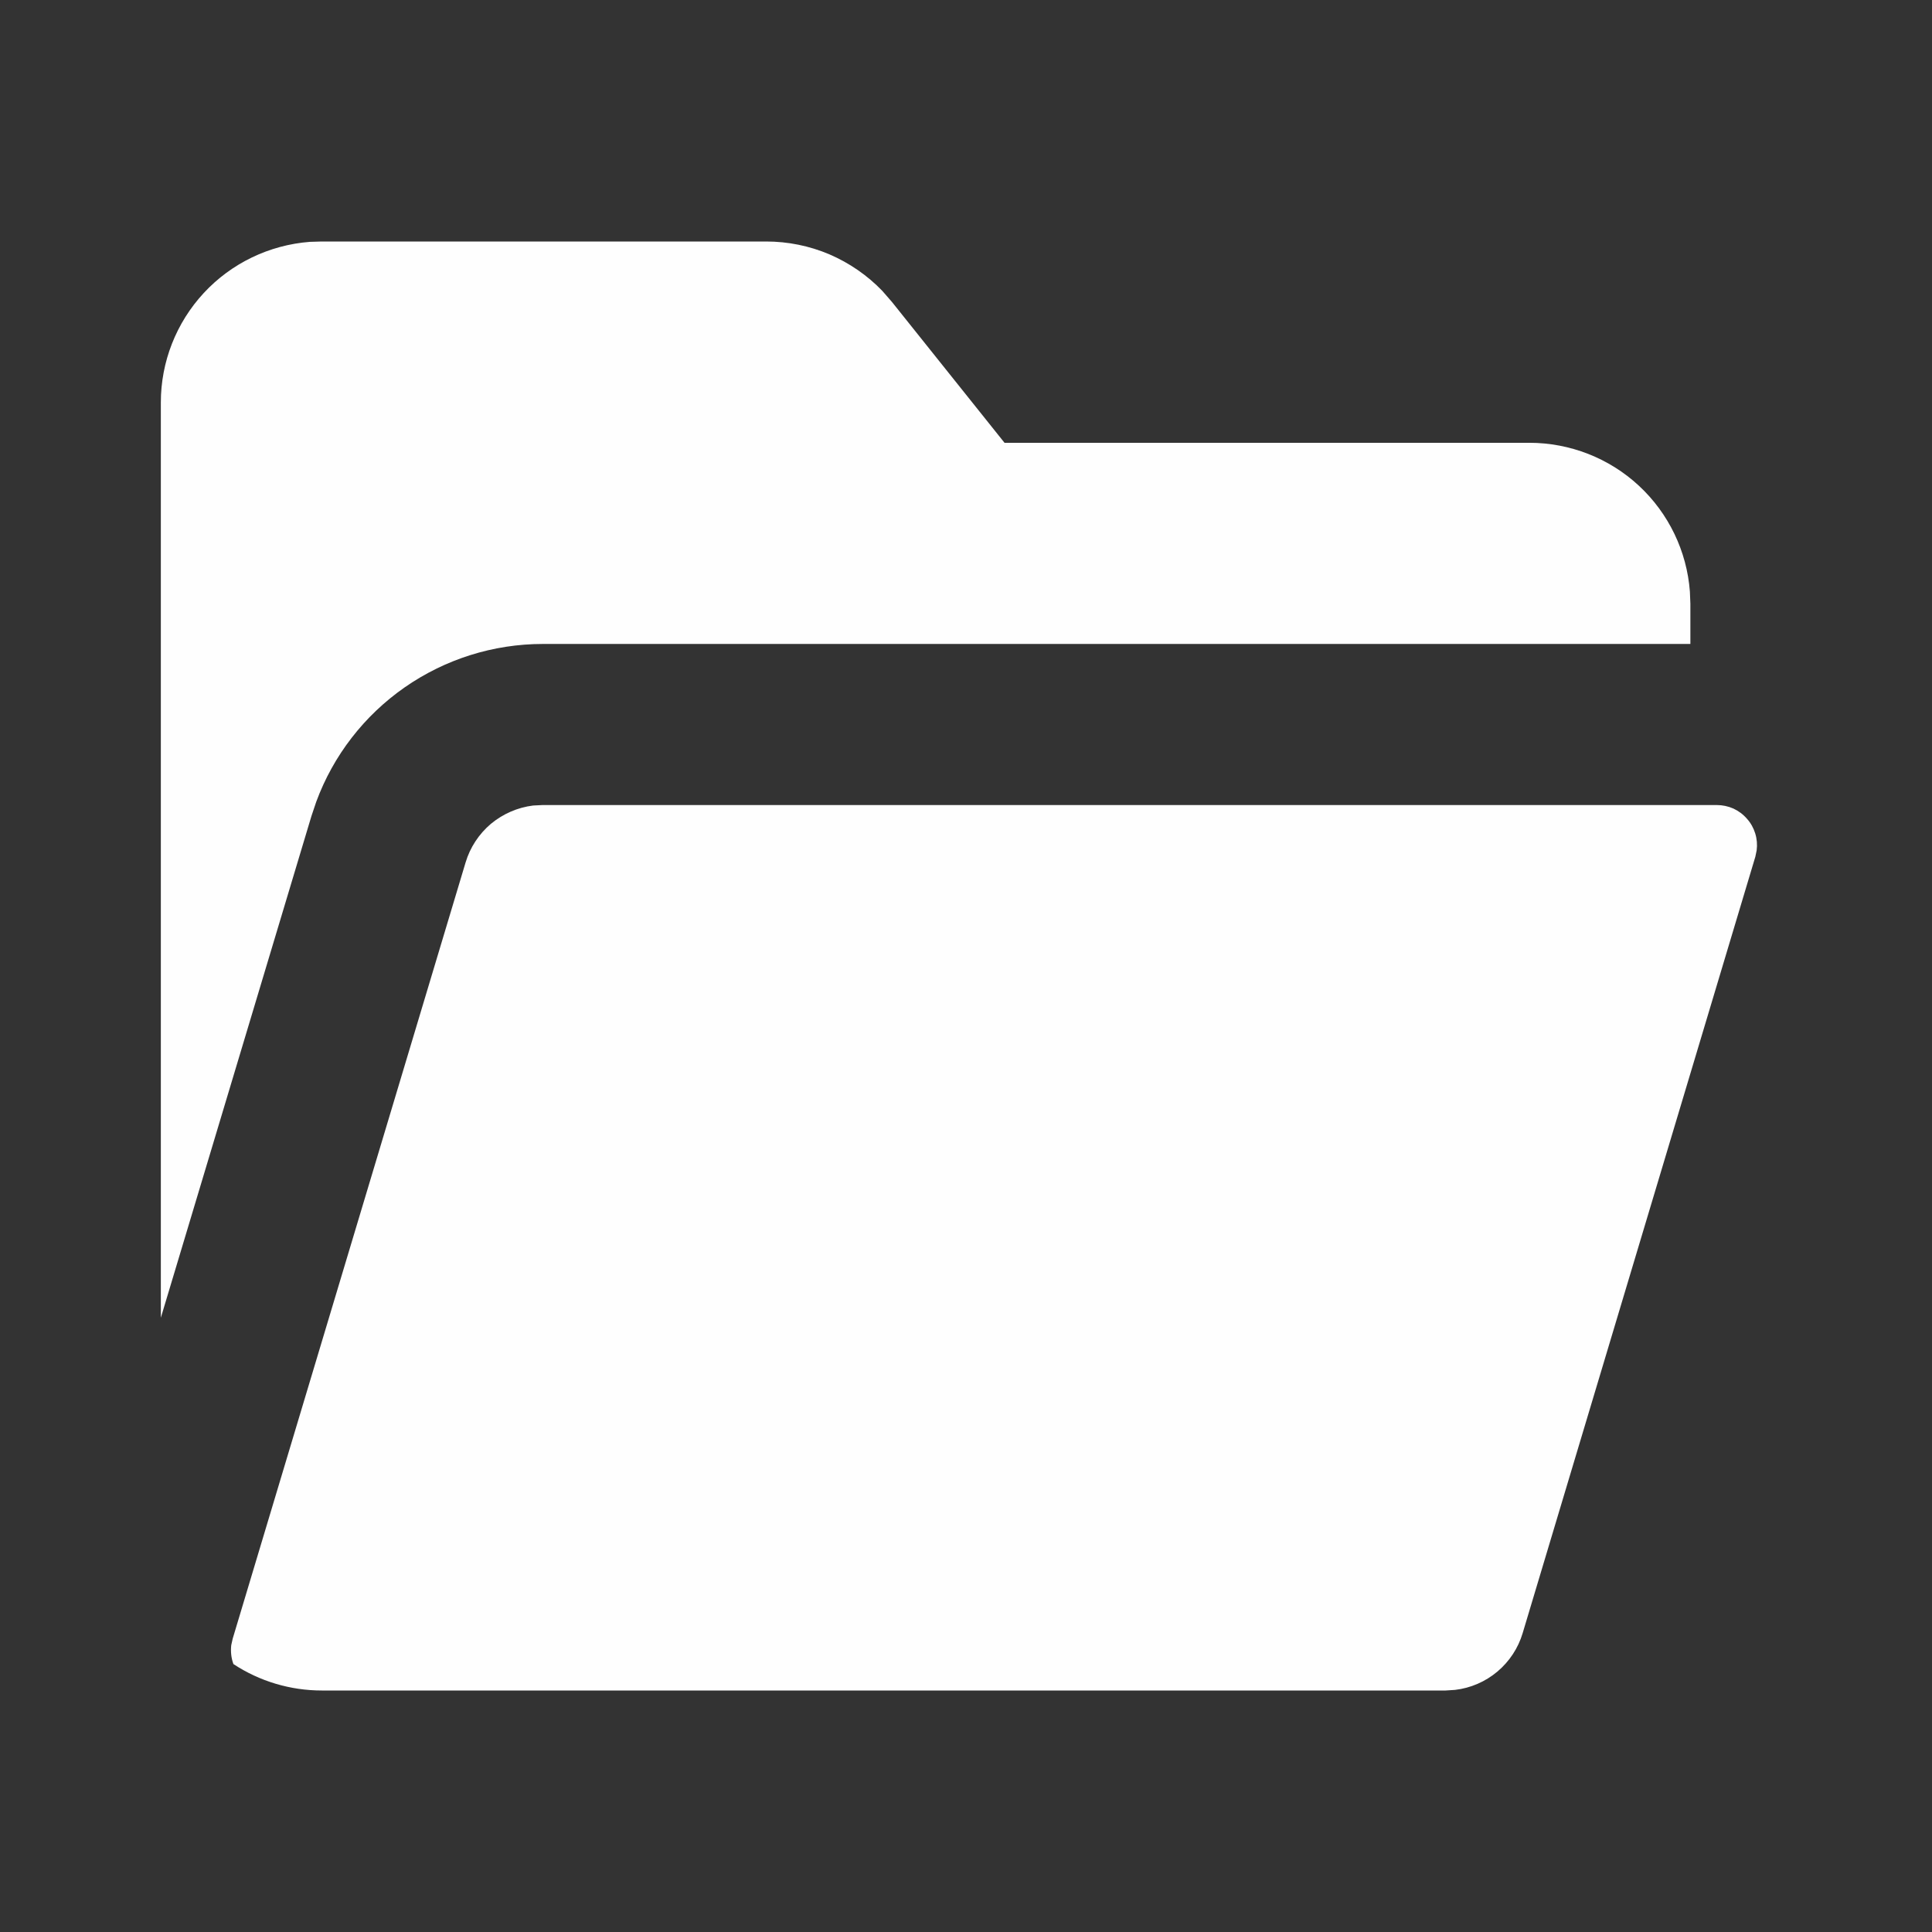 <svg width="16" height="16" viewBox="0 0 16 16" fill="none" xmlns="http://www.w3.org/2000/svg">
<rect x="0" y="0" width="16" height="16" fill="#333333" stroke="none"/>
<path d="M14.217 6.667C14.265 6.667 14.312 6.677 14.355 6.696C14.398 6.716 14.436 6.744 14.467 6.78C14.499 6.815 14.522 6.857 14.536 6.902C14.55 6.947 14.554 6.995 14.548 7.042L14.537 7.095L12.61 13.525C12.573 13.649 12.5 13.76 12.4 13.844C12.301 13.927 12.179 13.98 12.05 13.995L11.972 14H2.665C2.405 14 2.15 13.924 1.933 13.781C1.915 13.732 1.909 13.678 1.915 13.625L1.927 13.571L3.856 7.142C3.893 7.018 3.966 6.907 4.065 6.823C4.165 6.74 4.286 6.687 4.415 6.671L4.495 6.667H14.217ZM6.345 2C6.525 2 6.703 2.036 6.868 2.106C7.033 2.177 7.183 2.28 7.307 2.409L7.387 2.501L8.319 3.667H12.665C13.002 3.667 13.326 3.794 13.572 4.022C13.819 4.251 13.97 4.565 13.995 4.9L13.999 5V5.333H4.495C4.086 5.333 3.687 5.459 3.352 5.692C3.016 5.926 2.76 6.257 2.619 6.64L2.579 6.759L1.332 10.913V3.333C1.332 2.997 1.459 2.673 1.688 2.426C1.916 2.18 2.23 2.029 2.565 2.003L2.665 2H6.345Z" fill="#FEFEFE"/>
</svg>
